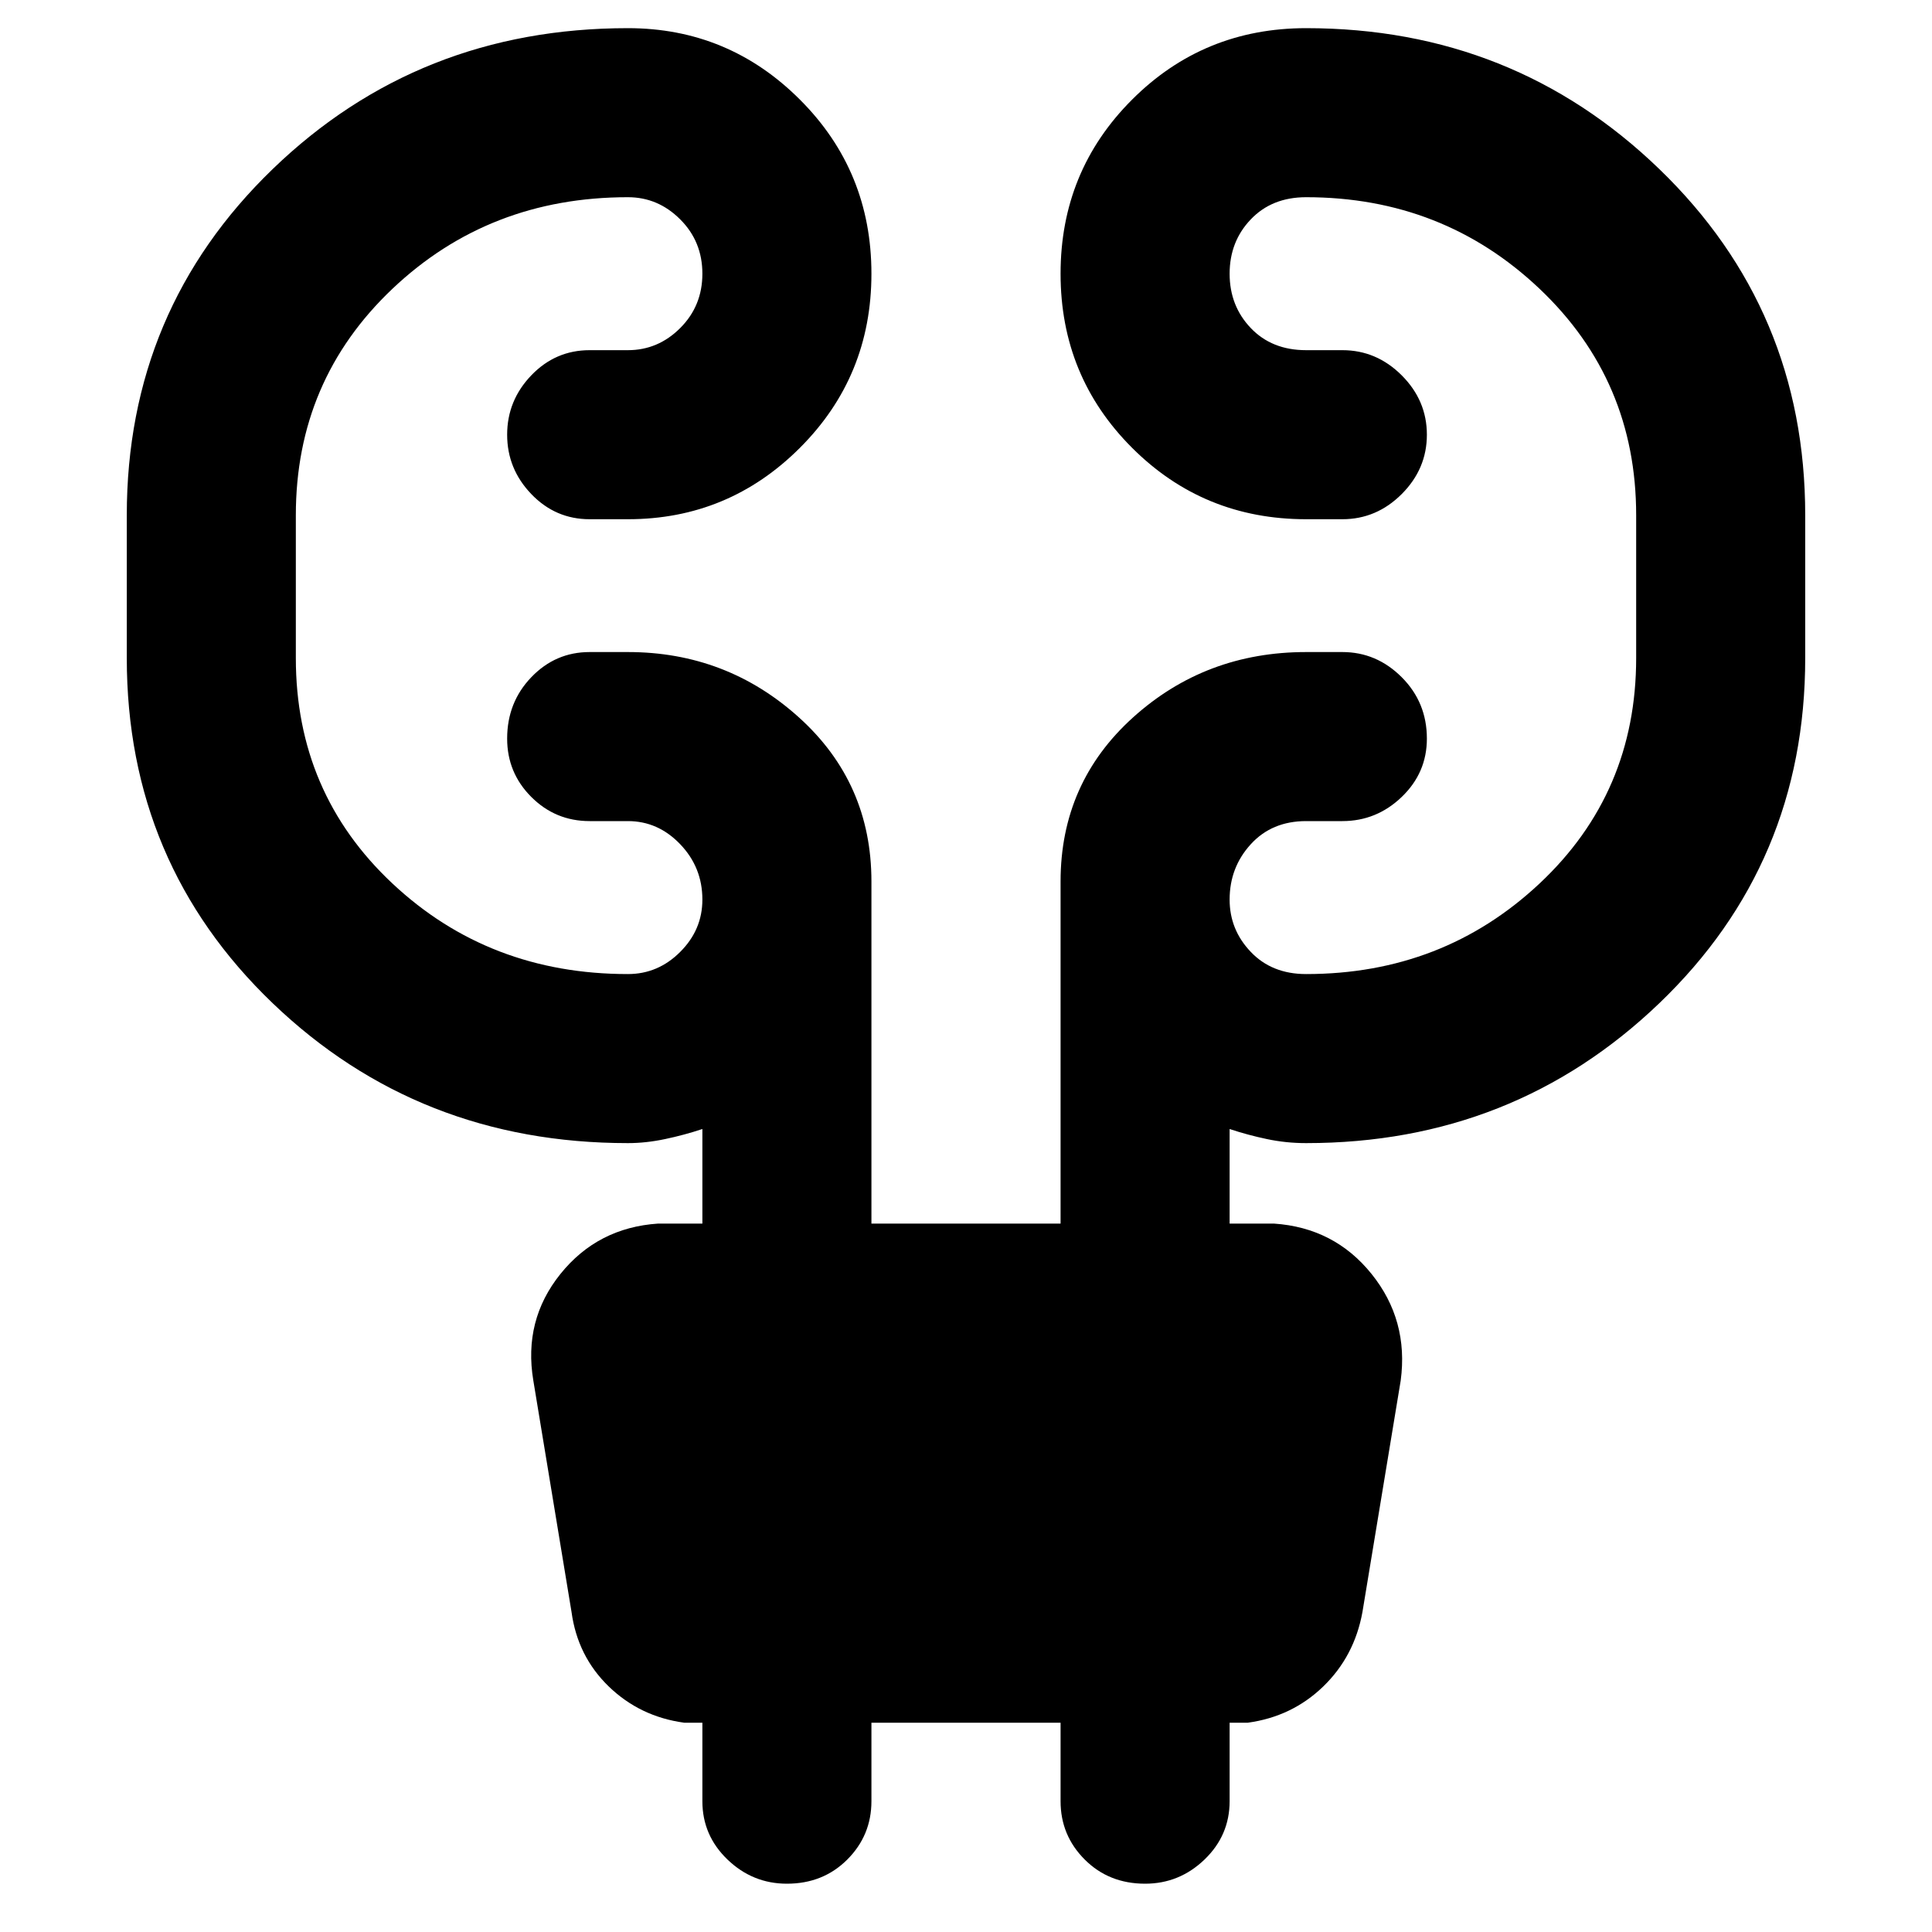 <svg xmlns="http://www.w3.org/2000/svg" height="40" width="40"><path d="M18.042 35.667v1.625q0 .708-.5 1.208t-1.25.5q-.709 0-1.23-.5-.52-.5-.52-1.208v-1.625h-.375q-.917-.125-1.563-.75-.646-.625-.771-1.542l-.791-4.792q-.209-1.25.562-2.208.771-.958 2.021-1.042h.917v-1.958q-.375.125-.771.208-.396.084-.771.084-4.333 0-7.354-2.896t-3.021-7.146v-2.958q0-4.25 3.021-7.167T13 .583q2.083 0 3.562 1.48 1.48 1.479 1.48 3.604t-1.48 3.604Q15.083 10.75 13 10.75h-.792q-.708 0-1.208-.521T10.5 9q0-.708.5-1.229.5-.521 1.208-.521H13q.625 0 1.083-.458.459-.459.459-1.125 0-.667-.459-1.125-.458-.459-1.083-.459-2.875 0-4.875 1.896t-2 4.688v2.958q0 2.792 2 4.667T13 20.167q.625 0 1.083-.459.459-.458.459-1.083 0-.667-.459-1.146Q13.625 17 13 17h-.792Q11.5 17 11 16.5t-.5-1.208q0-.75.5-1.271.5-.521 1.208-.521H13q2.042 0 3.542 1.354t1.5 3.396v7.083h3.916V18.25q0-2.042 1.5-3.396t3.584-1.354h.75q.708 0 1.229.521.521.521.521 1.271 0 .708-.521 1.208t-1.229.5h-.75q-.709 0-1.146.479-.438.479-.438 1.146 0 .625.438 1.083.437.459 1.146.459 2.833 0 4.833-1.875t2-4.667v-2.958q0-2.792-2-4.688t-4.833-1.896q-.709 0-1.146.459-.438.458-.438 1.125 0 .666.438 1.125.437.458 1.146.458h.75q.708 0 1.229.521.521.521.521 1.229 0 .708-.521 1.229-.521.521-1.229.521h-.75q-2.125 0-3.604-1.479-1.48-1.479-1.48-3.604t1.48-3.604q1.479-1.48 3.604-1.48 4.291 0 7.312 2.917t3.021 7.167v2.958q0 4.25-3.021 7.146t-7.312 2.896q-.417 0-.813-.084-.396-.083-.771-.208v1.958h.917q1.25.084 2.021 1.042.771.958.604 2.208l-.792 4.792q-.166.917-.812 1.542t-1.563.75h-.375v1.625q0 .708-.52 1.208-.521.5-1.23.5-.75 0-1.25-.5t-.5-1.208v-1.625Z"/></svg>